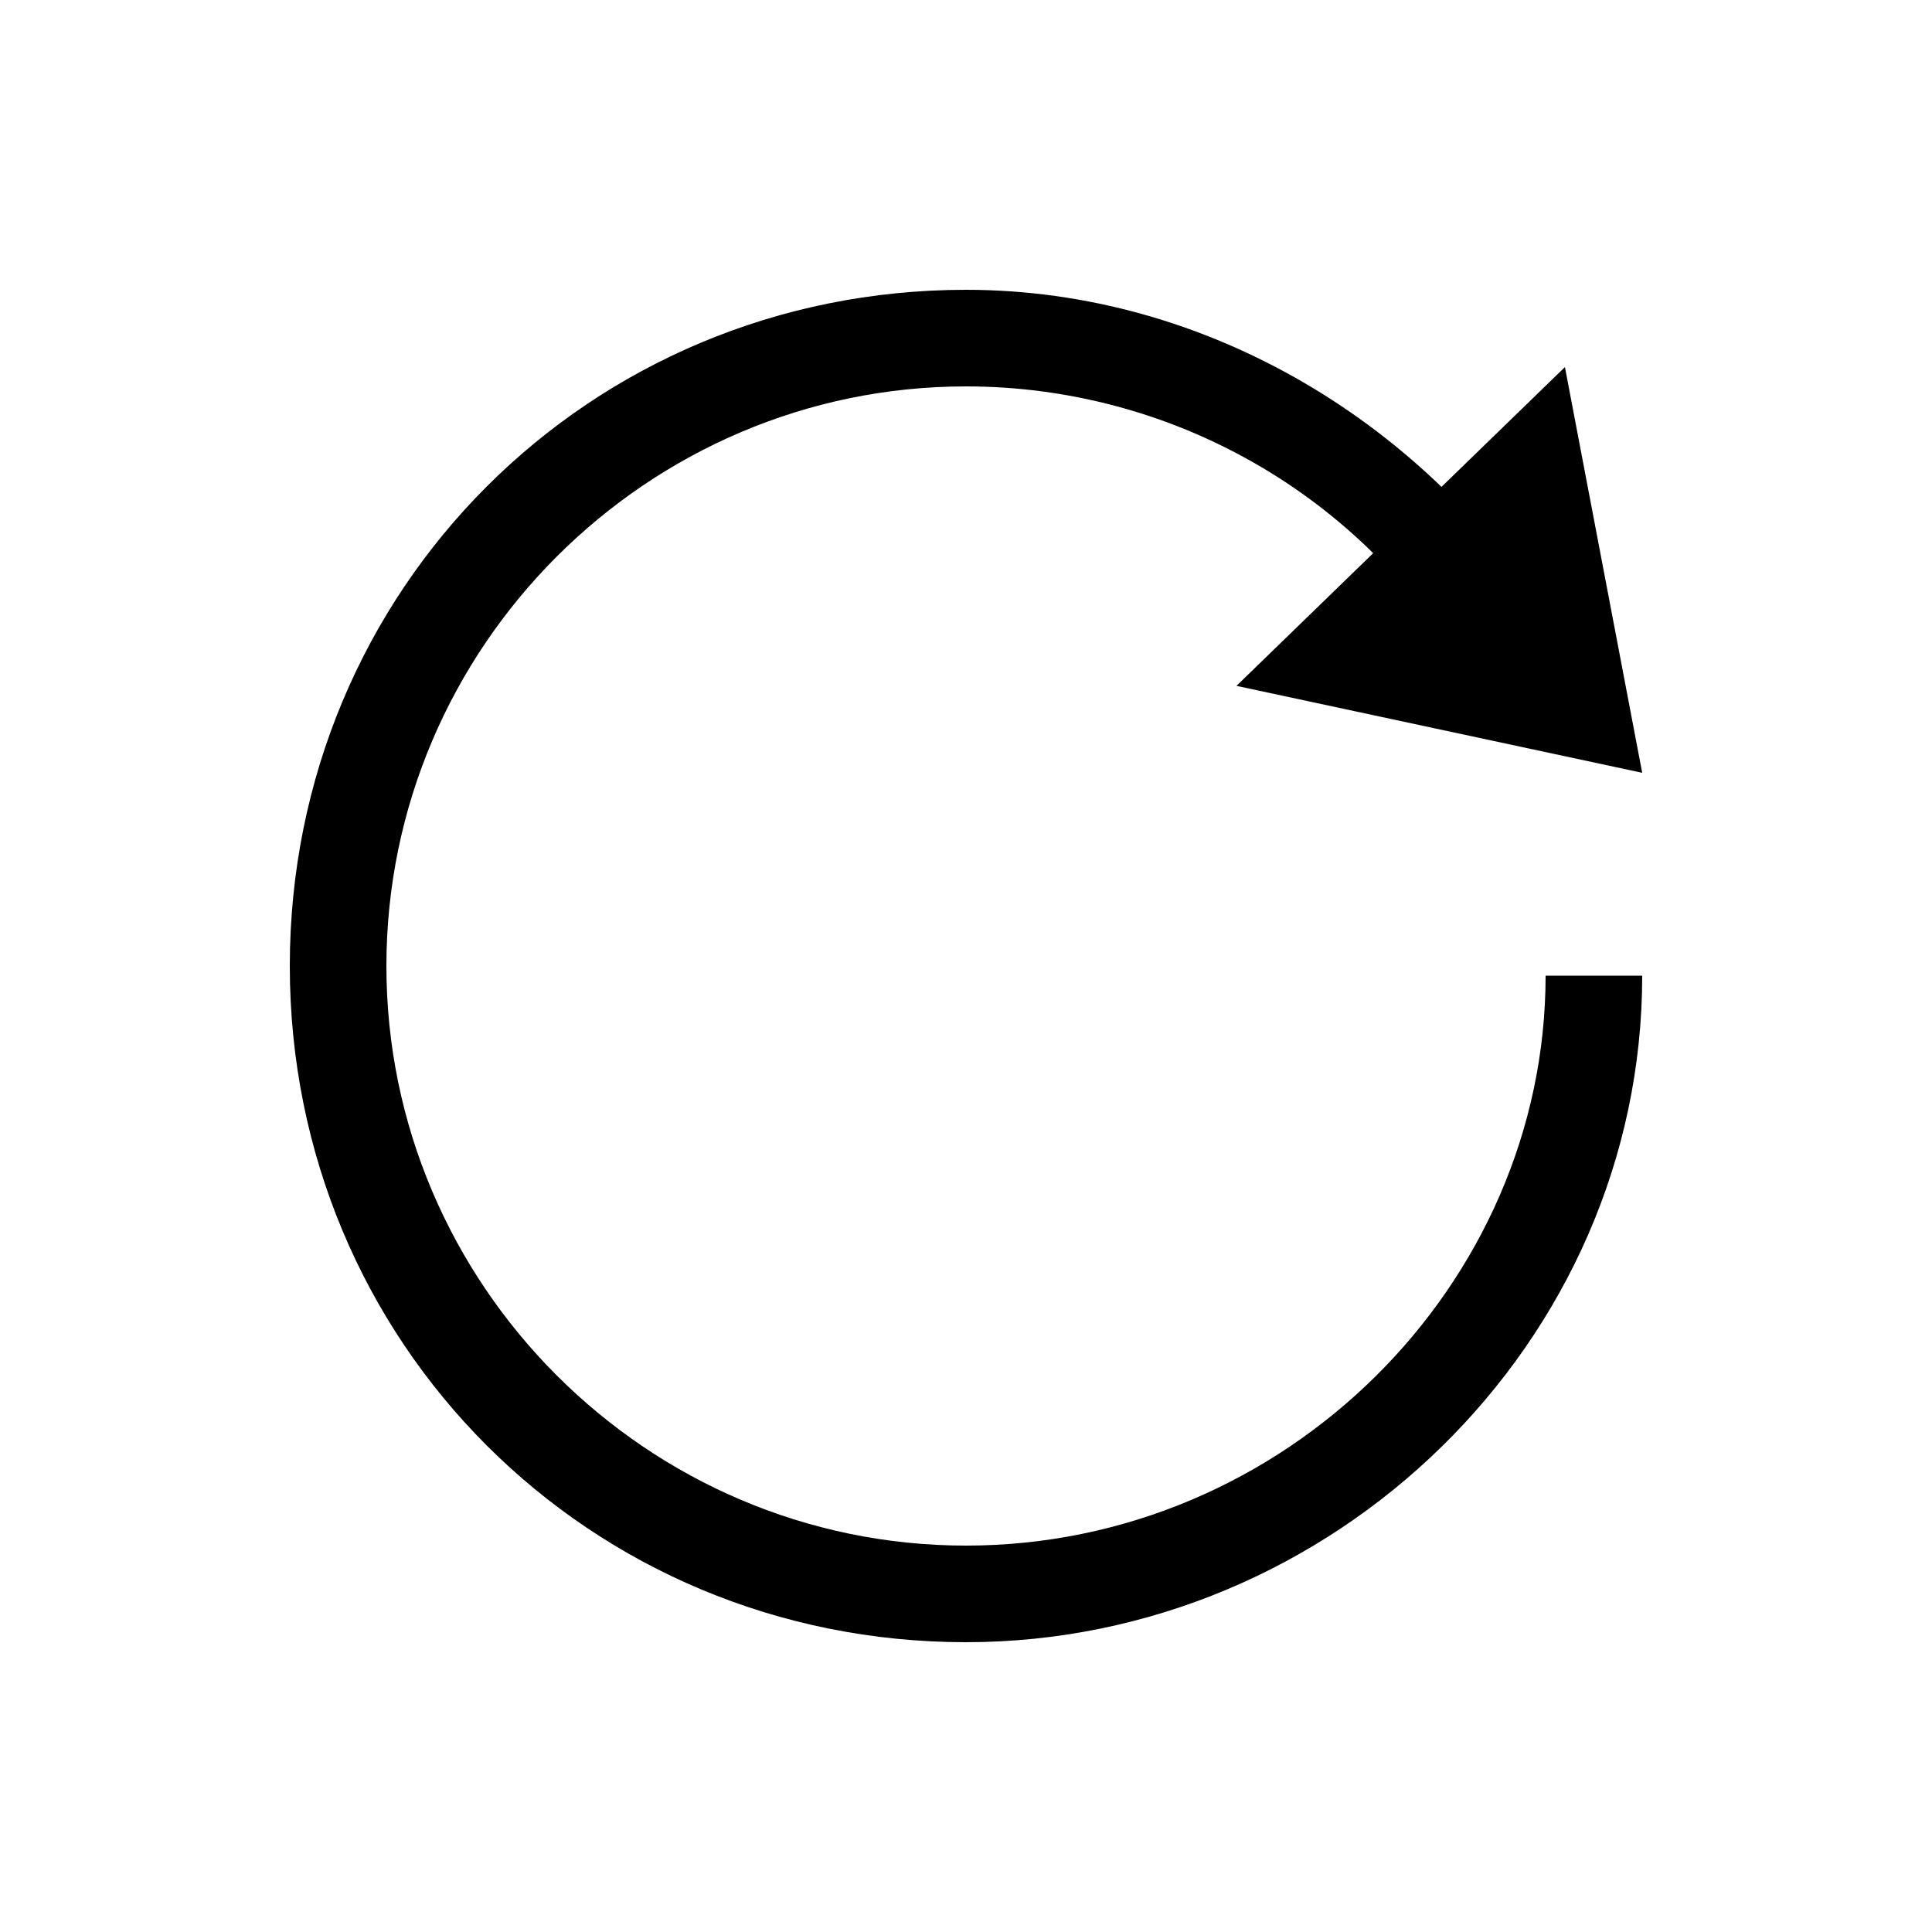 <svg xmlns="http://www.w3.org/2000/svg" viewBox="0 0 20 20" style="enable-background:new 0 0 20 20" xml:space="preserve"><path d="M10 17c-3.9 0-7-3.1-7-7s3.1-7 7-7c2.5 0 4.8 1.4 6.1 3.5l-.9.5c-1.1-1.9-3.1-3-5.2-3-3.3 0-6 2.7-6 6s2.7 6 6 6 6-2.7 6-5.9h1c0 3.8-3.2 6.9-7 6.9zm7-9-4.2-.9 3.4-3.3L17 8z"/></svg>